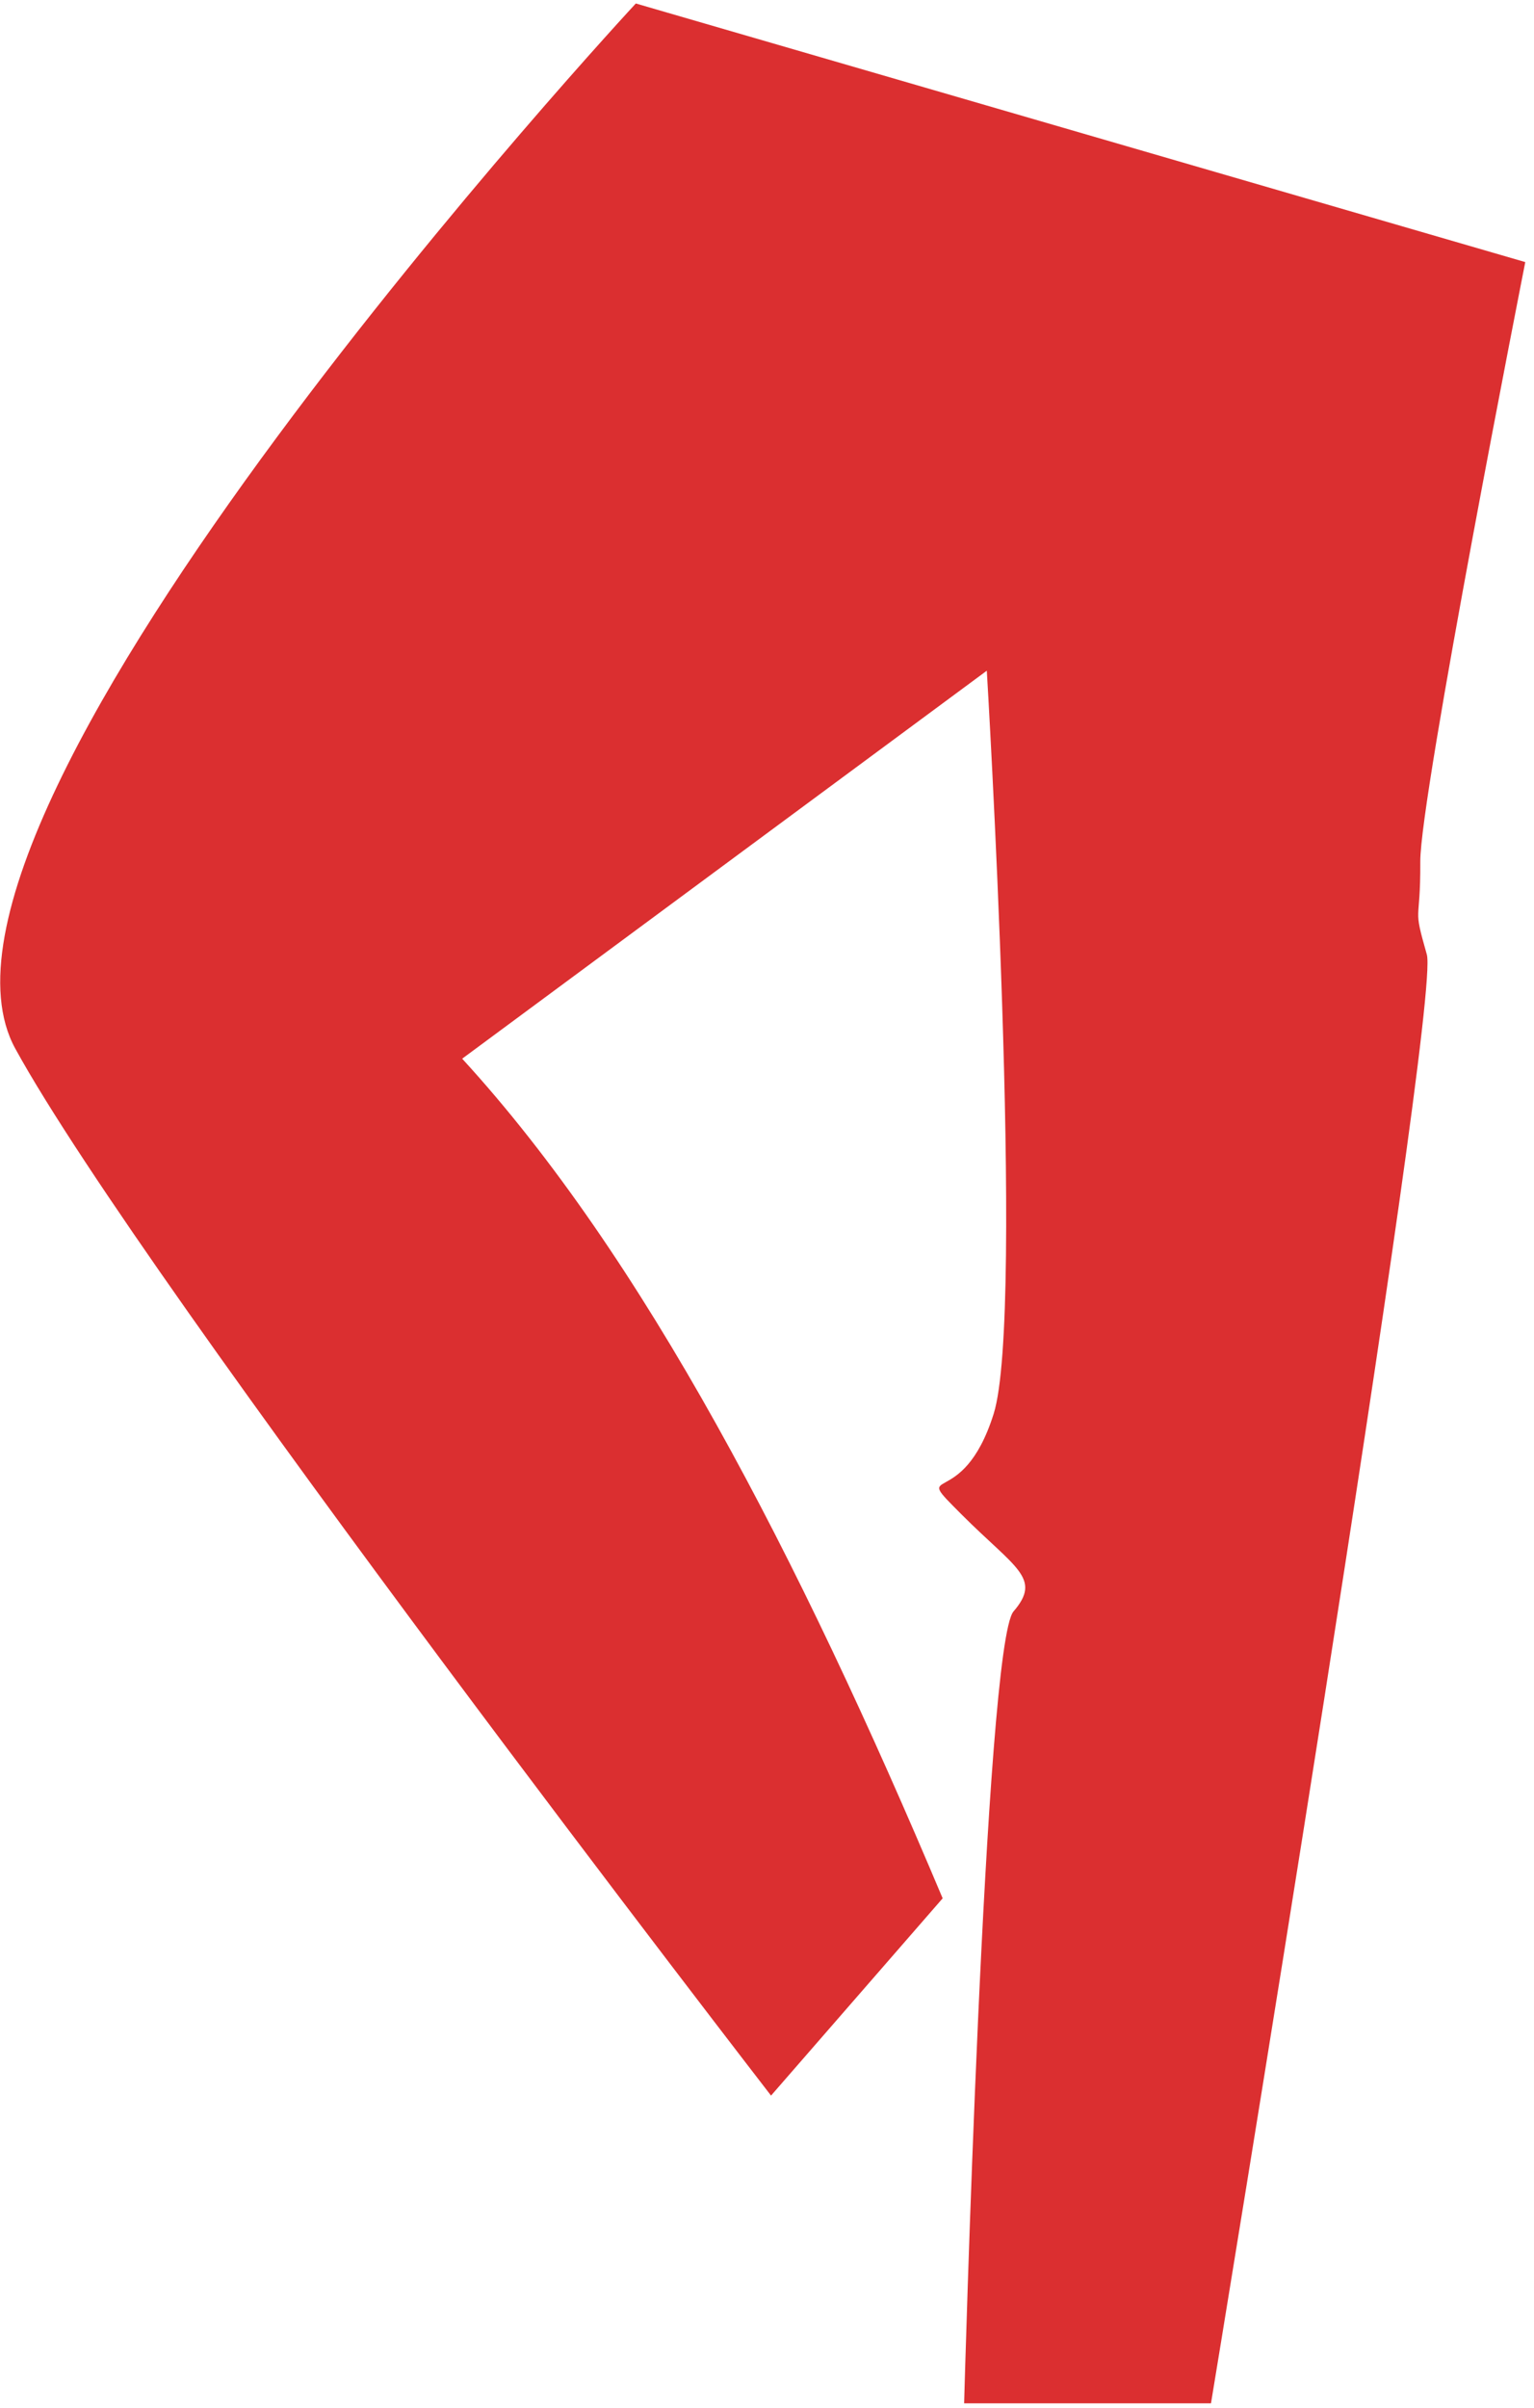 <svg width="160" height="251" viewBox="0 0 160 251" fill="none" xmlns="http://www.w3.org/2000/svg">
<path d="M66.317 0.363C66.317 0.363 -11.942 84.611 1.594 109.306C15.13 134.001 80.421 218.443 80.421 218.443L98.321 197.88C83.278 162.167 67.09 130.954 48.206 110.357L102.926 69.914C102.926 69.914 106.953 136.862 103.64 147.381C100.328 157.9 94.754 152.324 100.328 157.9C105.901 163.476 108.713 164.5 105.715 167.971C102.716 171.443 100.56 250.522 100.56 250.522H126.309C126.309 250.522 150.338 104.834 148.822 99.502C147.306 94.17 148.175 96.615 148.139 89.816C148.102 83.017 159.09 27.32 159.09 27.32L66.317 0.363Z" fill="#DB2F30"/>
</svg>
